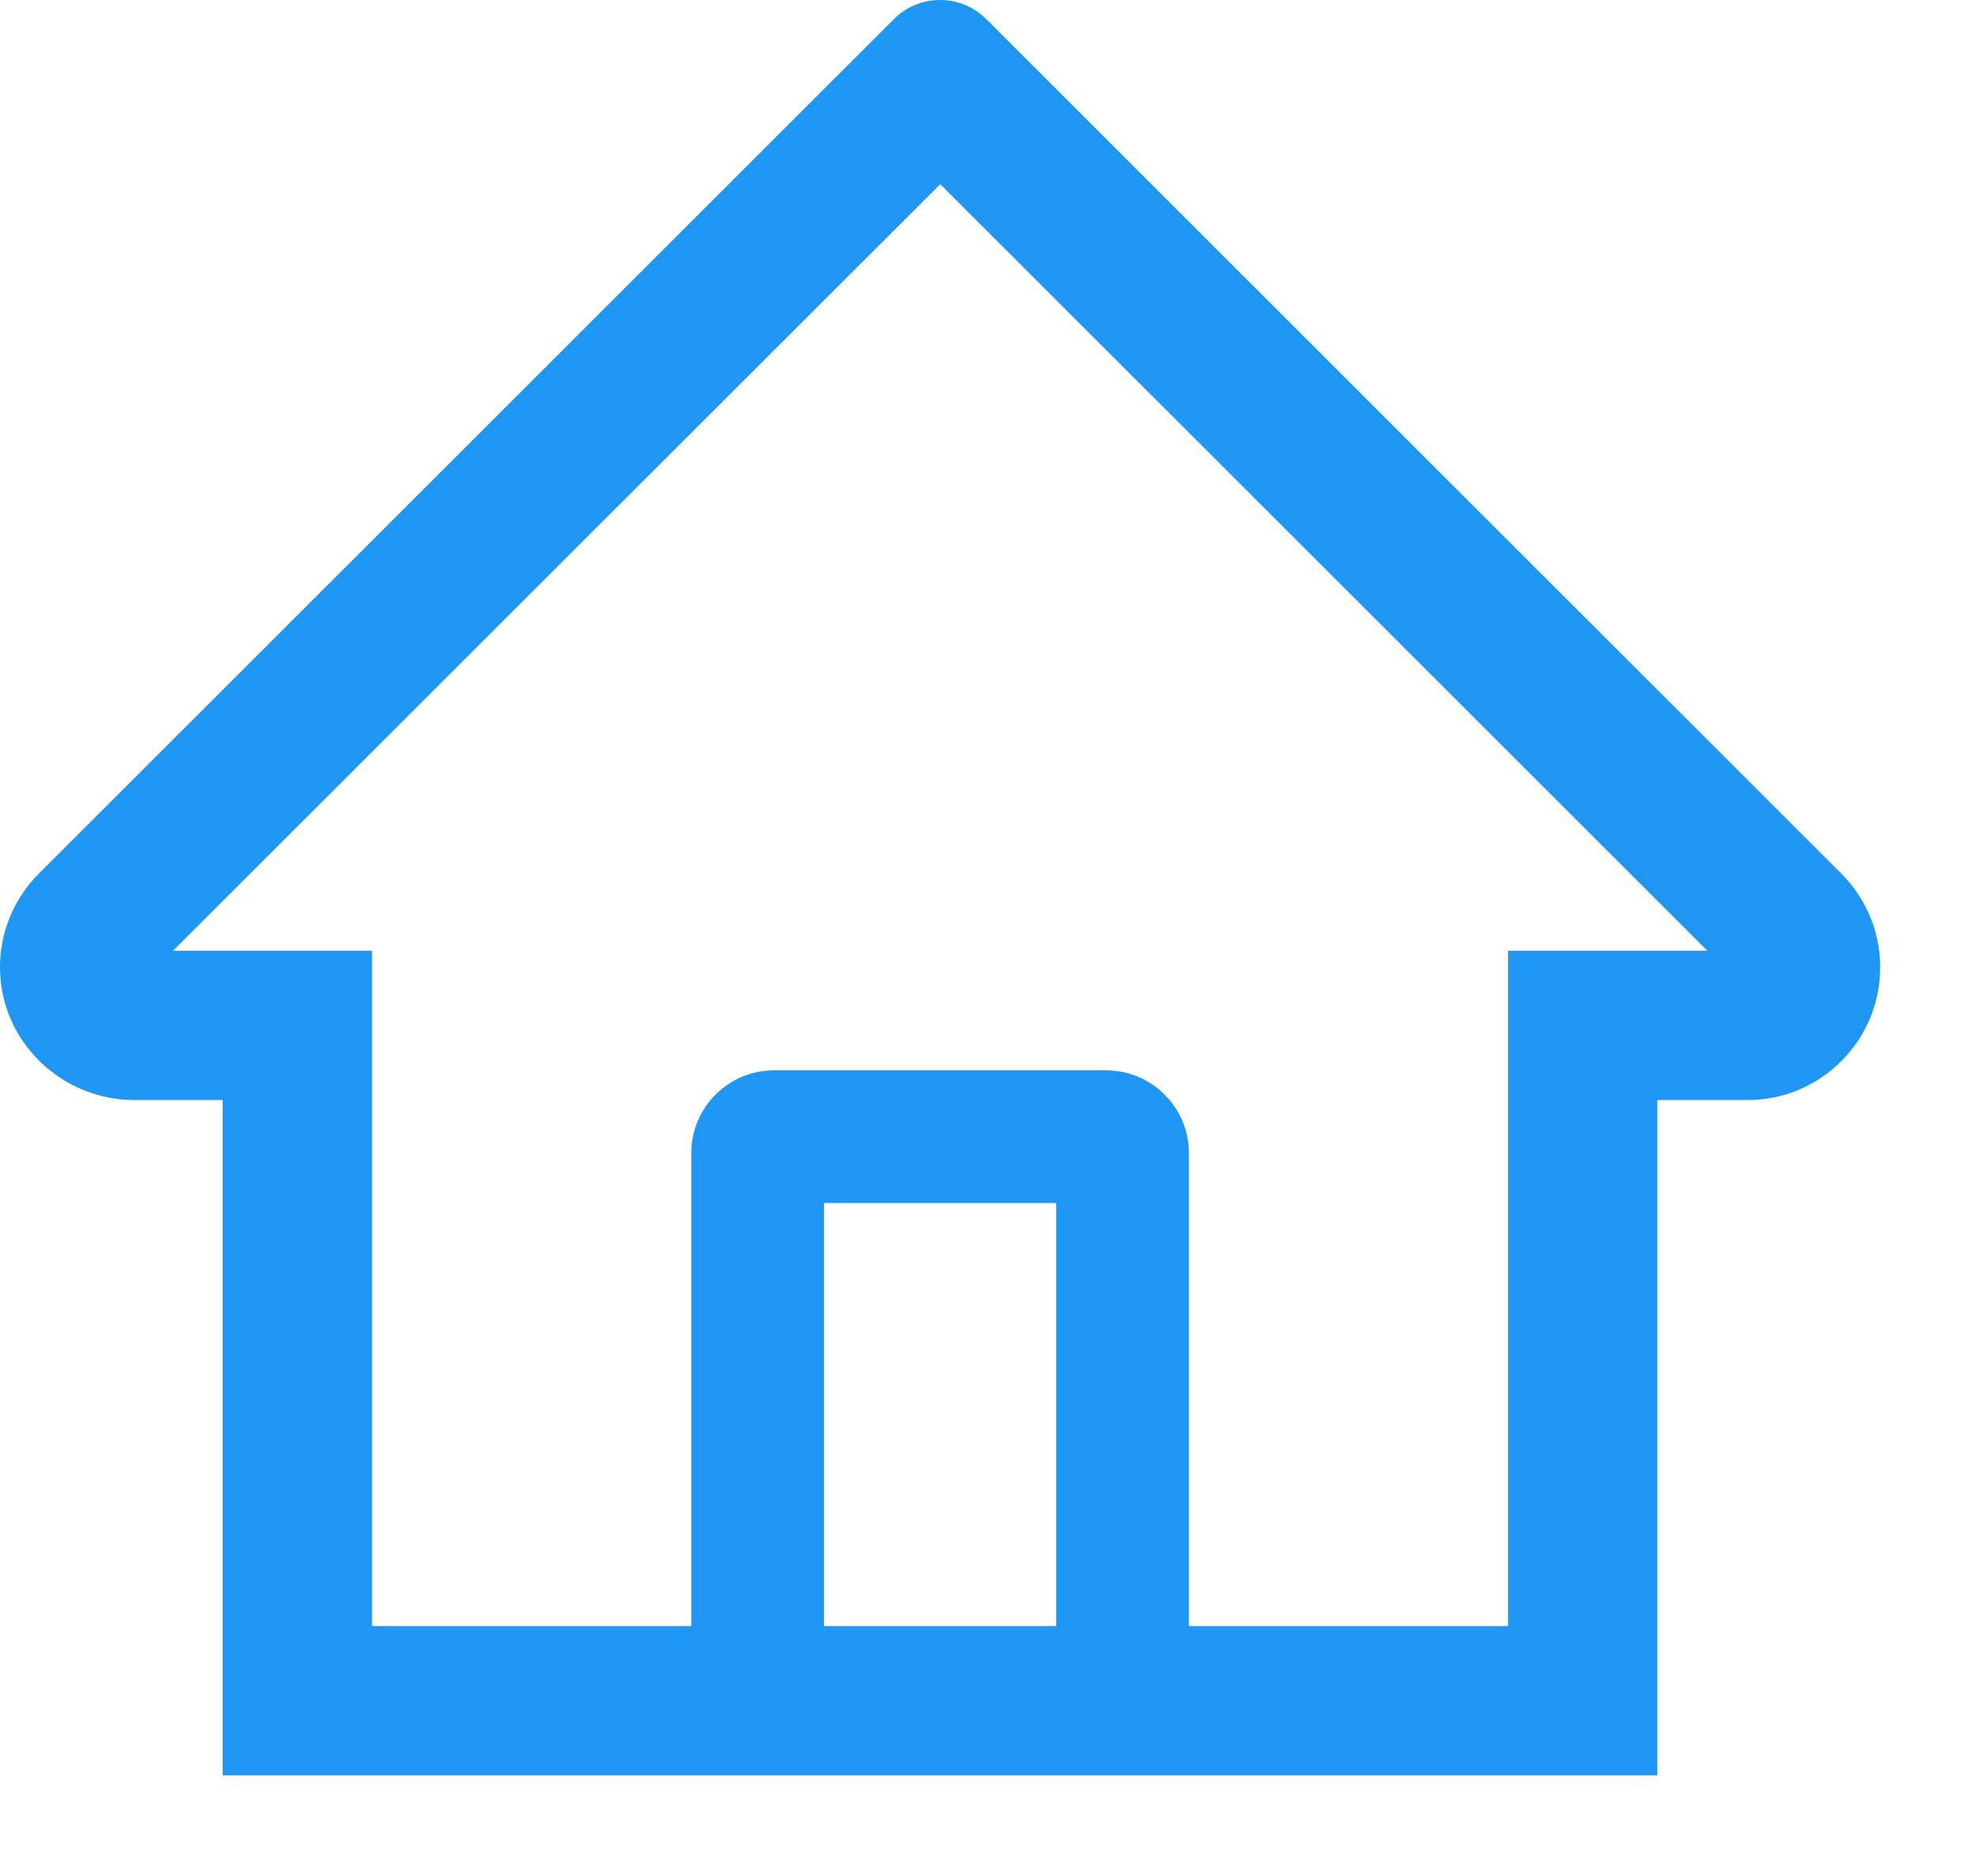 <svg width="19" height="18" viewBox="0 0 19 18" fill="none" xmlns="http://www.w3.org/2000/svg">
<path d="M17.659 8.379L9.973 0.697L9.458 0.182C9.341 0.065 9.182 0 9.016 0C8.851 0 8.692 0.065 8.575 0.182L0.374 8.379C0.254 8.499 0.159 8.641 0.094 8.799C0.03 8.956 -0.002 9.124 8.24453e-05 9.294C0.008 9.994 0.591 10.553 1.291 10.553H2.136V17.031H15.896V10.553H16.76C17.1 10.553 17.42 10.42 17.661 10.179C17.779 10.061 17.873 9.92 17.937 9.766C18.001 9.611 18.033 9.445 18.033 9.278C18.033 8.94 17.899 8.62 17.659 8.379ZM10.13 15.599H7.903V11.541H10.13V15.599ZM14.464 9.121V15.599H11.403V11.064C11.403 10.624 11.047 10.268 10.608 10.268H7.425C6.986 10.268 6.63 10.624 6.63 11.064V15.599H3.568V9.121H1.659L9.018 1.767L9.478 2.227L16.376 9.121H14.464Z" fill="#1F96F4"/>
</svg>
